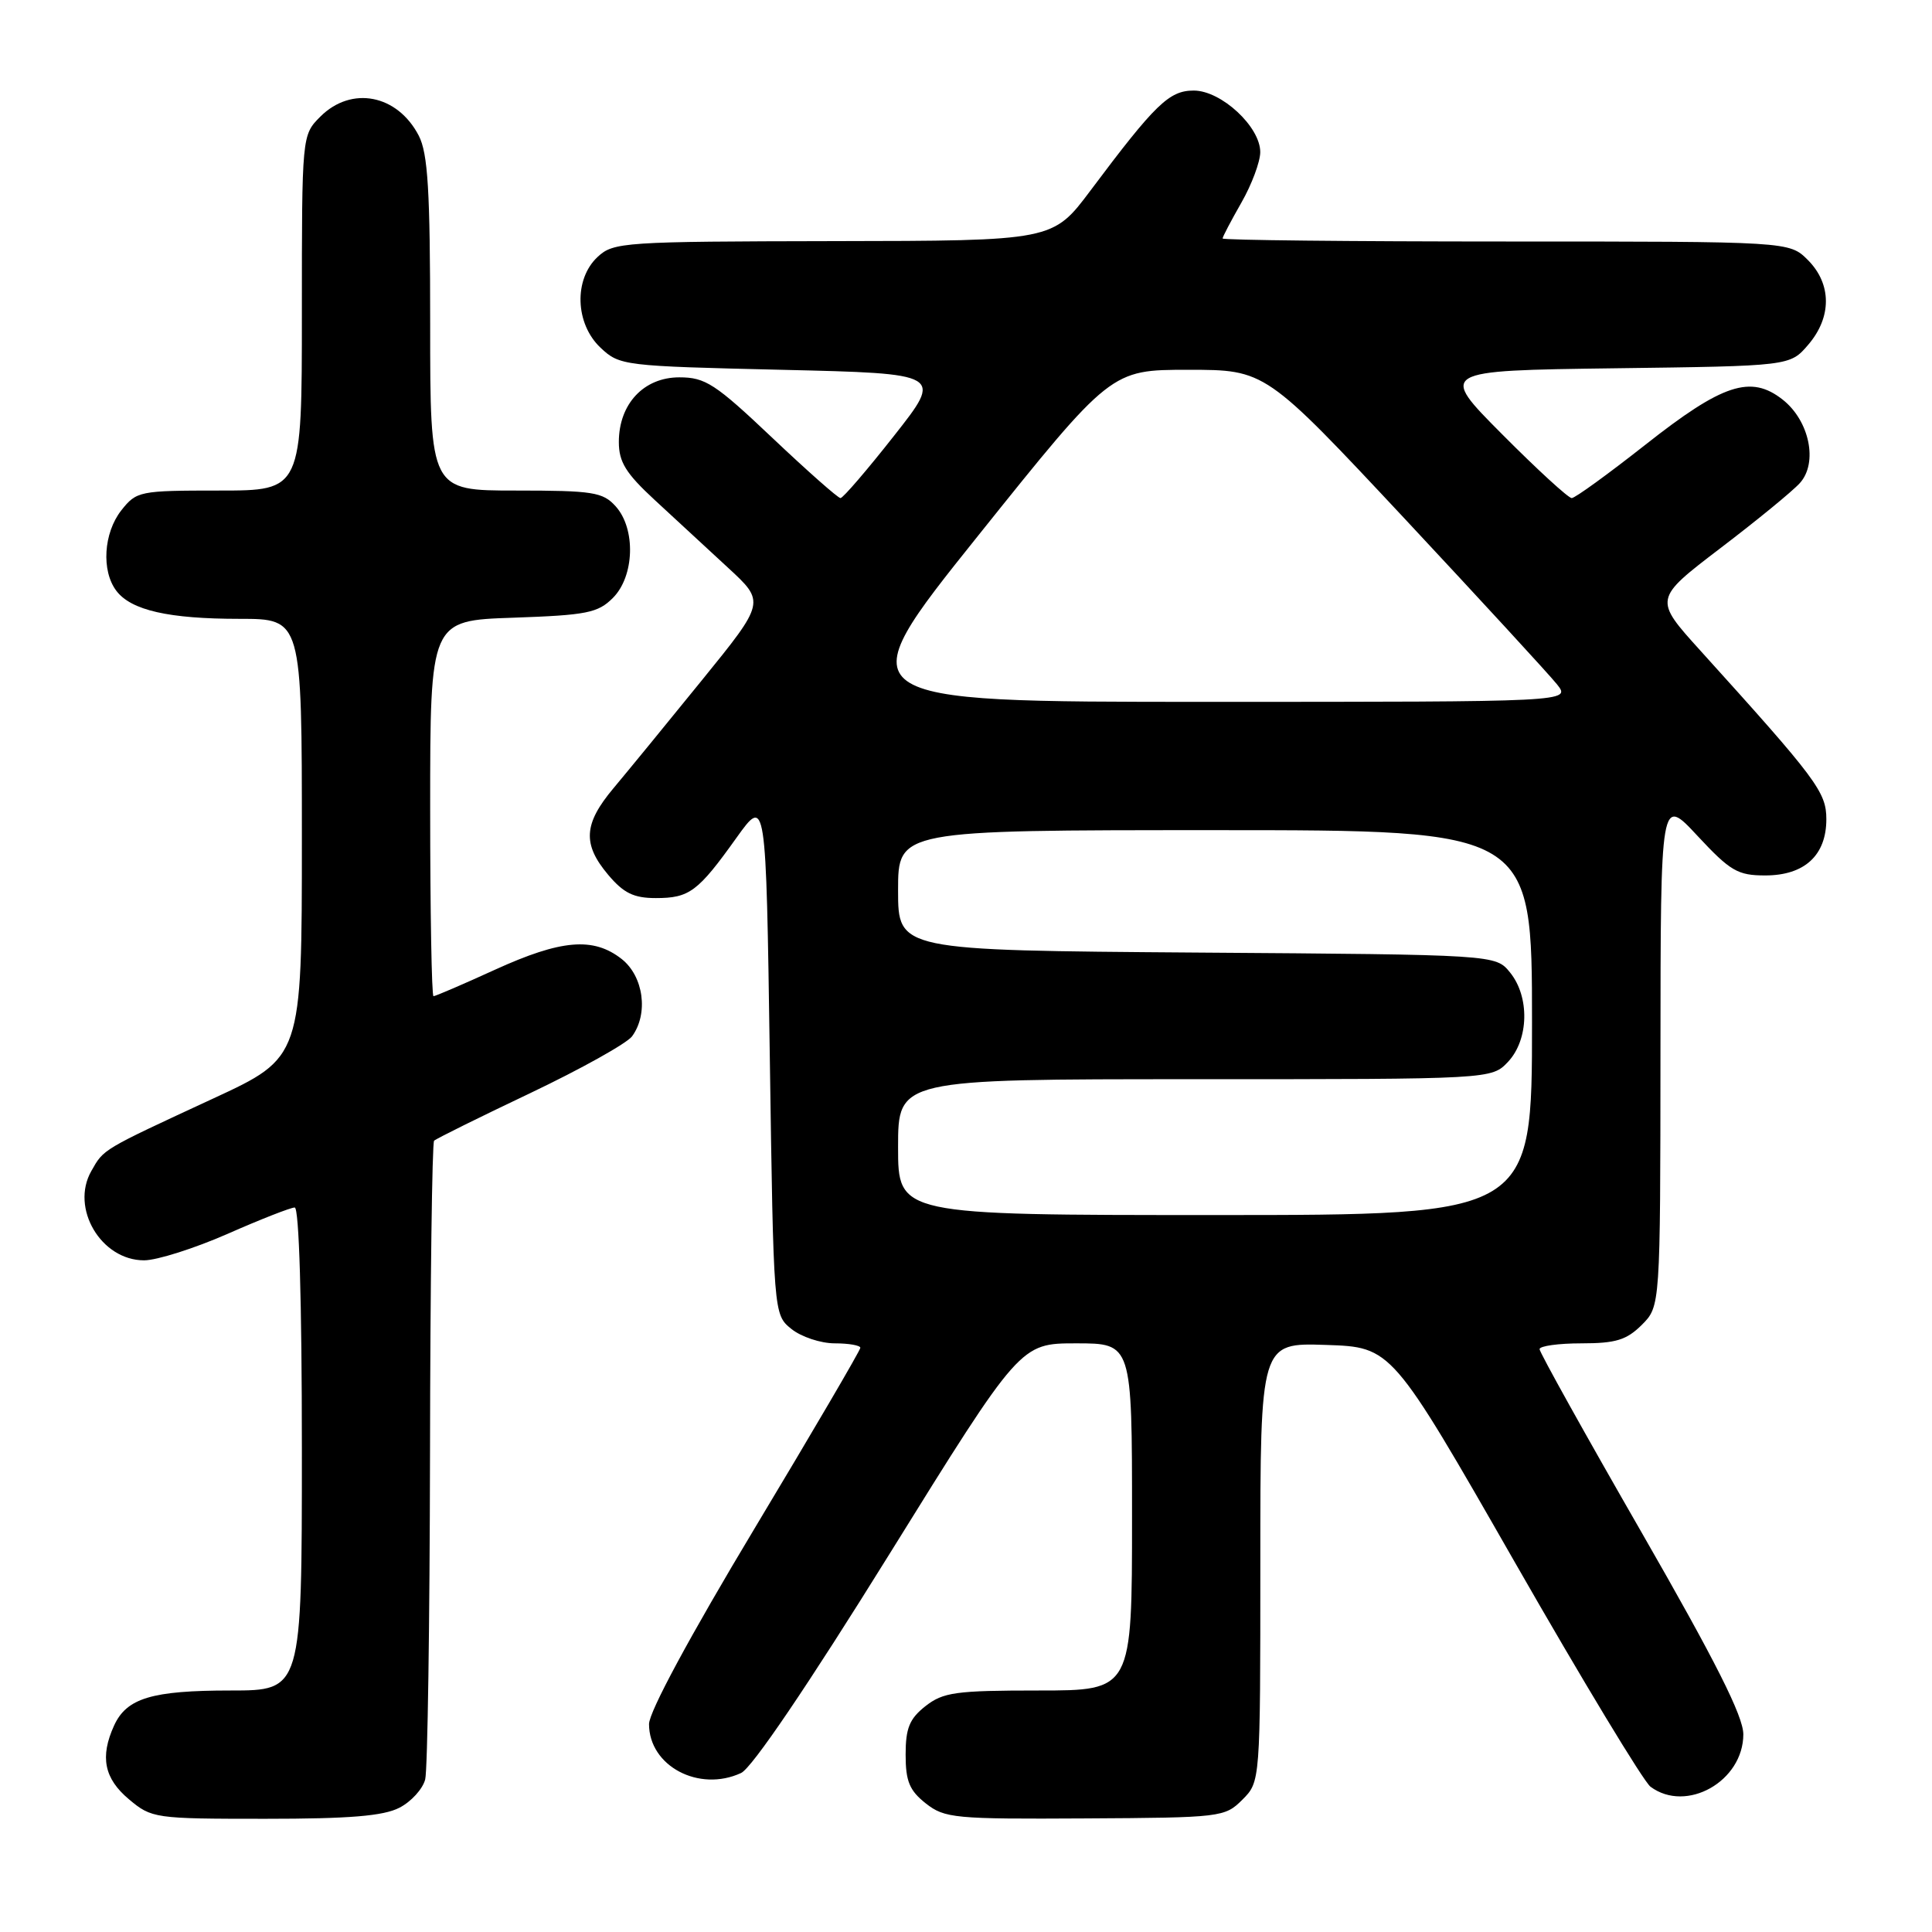 <?xml version="1.0" encoding="UTF-8" standalone="no"?>
<!DOCTYPE svg PUBLIC "-//W3C//DTD SVG 1.1//EN" "http://www.w3.org/Graphics/SVG/1.1/DTD/svg11.dtd" >
<svg xmlns="http://www.w3.org/2000/svg" xmlns:xlink="http://www.w3.org/1999/xlink" version="1.1" viewBox="0 0 256 256">
 <g >
 <path fill="currentColor"
d=" M 52.93 239.53 C 54.49 238.73 56.02 237.04 56.34 235.78 C 56.66 234.52 56.94 215.07 56.98 192.56 C 57.01 170.05 57.26 151.41 57.52 151.15 C 57.78 150.89 63.51 148.05 70.25 144.85 C 76.99 141.64 83.06 138.25 83.75 137.32 C 85.95 134.32 85.29 129.37 82.37 127.07 C 78.62 124.13 74.37 124.49 65.57 128.50 C 61.35 130.43 57.69 132.00 57.44 132.00 C 57.20 132.00 57.00 120.80 57.00 107.11 C 57.00 82.22 57.00 82.22 67.99 81.85 C 77.75 81.51 79.22 81.22 81.21 79.23 C 84.08 76.36 84.27 70.06 81.57 67.08 C 79.88 65.21 78.57 65.00 68.35 65.00 C 57.00 65.00 57.00 65.00 57.00 42.95 C 57.00 25.24 56.70 20.33 55.49 17.98 C 52.66 12.52 46.57 11.34 42.45 15.45 C 40.00 17.91 40.00 17.91 40.00 41.45 C 40.00 65.00 40.00 65.00 29.07 65.00 C 18.46 65.00 18.09 65.08 16.07 67.63 C 13.72 70.63 13.41 75.64 15.42 78.29 C 17.38 80.87 22.34 82.00 31.74 82.00 C 40.00 82.00 40.00 82.00 40.00 111.06 C 40.00 140.12 40.00 140.12 28.25 145.56 C 13.43 152.43 13.77 152.22 12.10 155.17 C 9.30 160.08 13.39 167.00 19.09 167.00 C 20.79 167.00 25.76 165.42 30.14 163.50 C 34.51 161.57 38.53 160.00 39.05 160.00 C 39.63 160.00 40.00 172.42 40.00 192.00 C 40.00 224.00 40.00 224.00 30.55 224.00 C 20.11 224.00 16.77 225.01 15.11 228.66 C 13.23 232.79 13.80 235.66 17.08 238.41 C 20.09 240.94 20.48 241.00 35.13 241.00 C 46.32 241.00 50.81 240.63 52.93 239.53 Z  M 164.62 238.47 C 167.00 236.09 167.00 236.09 167.00 207.01 C 167.00 177.92 167.00 177.92 175.70 178.21 C 184.41 178.50 184.41 178.50 200.72 207.00 C 209.69 222.68 217.78 236.06 218.70 236.75 C 223.46 240.29 231.00 236.02 231.00 229.80 C 230.99 227.40 227.32 220.11 217.50 203.02 C 210.07 190.10 204.00 179.19 204.00 178.77 C 204.00 178.35 206.50 178.00 209.55 178.00 C 214.10 178.00 215.53 177.56 217.55 175.55 C 220.00 173.09 220.00 173.09 220.02 139.30 C 220.04 105.50 220.04 105.50 224.92 110.75 C 229.28 115.43 230.25 116.00 233.90 116.00 C 239.11 116.00 242.00 113.34 242.00 108.55 C 242.00 104.95 240.74 103.27 225.31 86.21 C 219.13 79.38 219.13 79.38 227.93 72.66 C 232.78 68.97 237.53 65.08 238.49 64.01 C 240.92 61.33 239.77 55.75 236.21 52.95 C 231.99 49.63 228.25 50.86 218.01 58.94 C 213.08 62.82 208.70 66.00 208.26 66.00 C 207.82 66.00 203.67 62.20 199.05 57.55 C 190.65 49.11 190.65 49.11 213.91 48.80 C 237.18 48.50 237.18 48.50 239.59 45.69 C 242.74 42.03 242.72 37.63 239.55 34.45 C 237.09 32.00 237.09 32.00 199.55 32.00 C 178.90 32.00 162.00 31.82 162.00 31.60 C 162.00 31.38 163.12 29.25 164.49 26.85 C 165.86 24.46 166.98 21.45 166.99 20.17 C 167.01 16.81 161.83 12.00 158.18 12.00 C 154.92 12.00 153.10 13.76 144.50 25.24 C 139.50 31.91 139.50 31.91 110.44 31.95 C 82.61 32.00 81.28 32.09 79.19 34.04 C 76.01 37.00 76.20 42.90 79.58 46.08 C 82.10 48.45 82.61 48.51 103.56 49.00 C 124.96 49.50 124.96 49.50 118.46 57.75 C 114.89 62.29 111.70 66.00 111.37 66.00 C 111.04 66.00 106.97 62.40 102.32 58.00 C 94.76 50.84 93.46 50.00 90.01 50.00 C 85.30 50.00 82.00 53.53 82.00 58.57 C 82.00 61.22 82.93 62.72 86.75 66.25 C 89.36 68.66 93.73 72.69 96.45 75.21 C 101.41 79.78 101.41 79.78 93.00 90.14 C 88.38 95.84 83.11 102.27 81.30 104.43 C 77.32 109.17 77.16 111.85 80.59 115.92 C 82.63 118.34 83.97 119.00 86.90 119.00 C 91.35 119.00 92.48 118.16 97.58 111.02 C 101.50 105.55 101.50 105.55 102.00 139.86 C 102.50 174.18 102.50 174.18 104.86 176.09 C 106.16 177.14 108.75 178.00 110.61 178.00 C 112.47 178.00 114.00 178.27 114.00 178.59 C 114.00 178.92 107.70 189.68 100.00 202.50 C 91.42 216.79 86.00 226.83 86.00 228.45 C 86.00 234.01 92.62 237.52 98.20 234.93 C 99.63 234.27 107.04 223.34 117.85 205.93 C 135.19 178.00 135.19 178.00 142.60 178.00 C 150.00 178.00 150.00 178.00 150.00 201.00 C 150.00 224.00 150.00 224.00 137.63 224.00 C 126.64 224.00 124.98 224.23 122.63 226.07 C 120.51 227.74 120.00 228.99 120.00 232.50 C 120.00 236.03 120.51 237.25 122.67 238.96 C 125.18 240.93 126.47 241.05 143.79 240.95 C 161.82 240.85 162.30 240.79 164.62 238.47 Z  M 119.00 152.00 C 119.00 143.00 119.00 143.00 158.33 143.00 C 197.65 143.00 197.65 143.00 199.83 140.69 C 202.58 137.75 202.71 132.09 200.09 128.86 C 198.18 126.50 198.18 126.50 158.59 126.22 C 119.00 125.93 119.00 125.93 119.00 117.97 C 119.00 110.00 119.00 110.00 161.00 110.00 C 203.00 110.00 203.00 110.00 203.00 135.50 C 203.00 161.00 203.00 161.00 161.00 161.00 C 119.00 161.00 119.00 161.00 119.00 152.00 Z  M 129.59 71.00 C 147.21 49.00 147.21 49.00 157.44 49.00 C 167.67 49.00 167.67 49.00 186.09 68.69 C 196.21 79.53 205.32 89.43 206.32 90.69 C 208.15 93.00 208.15 93.00 160.06 93.00 C 111.97 93.00 111.97 93.00 129.59 71.00 Z "/>
</g>
</svg>
